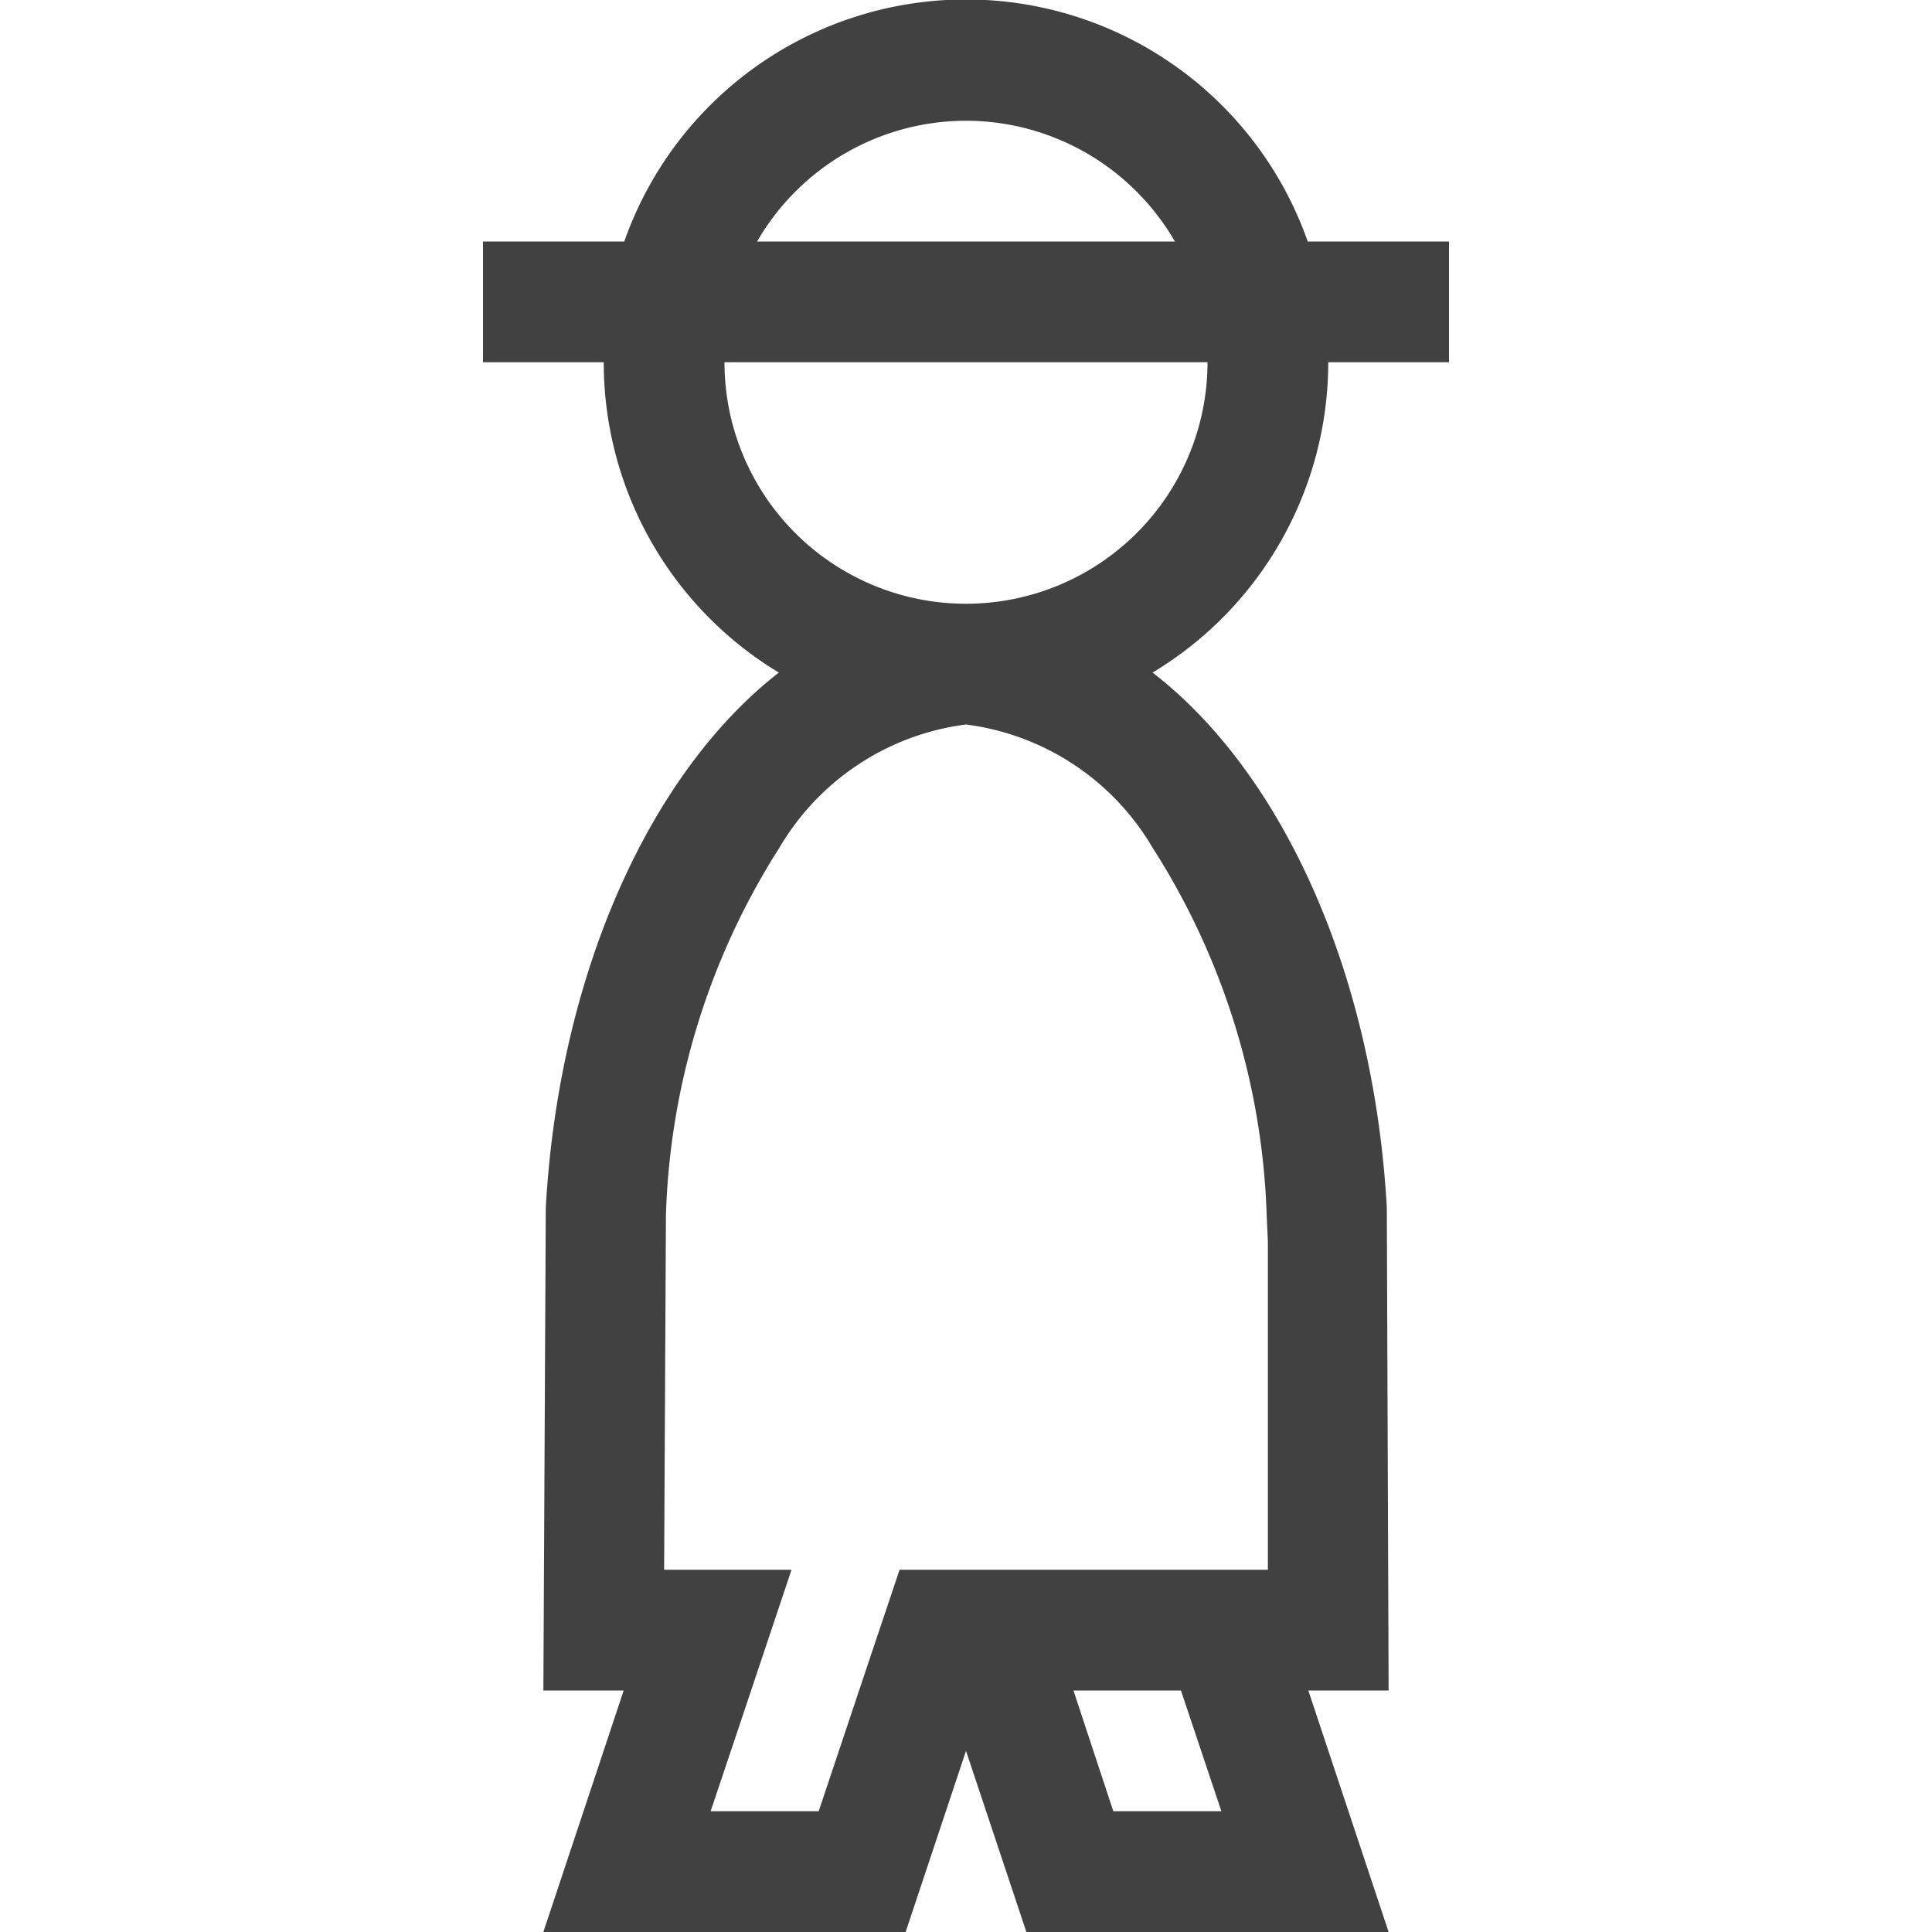 <svg xmlns="http://www.w3.org/2000/svg" viewBox="0 0 32 32"><path fill="#414141" d="M22 6h2V4h-2.34a6 6 0 0 0-11.32 0H8v2h2a6 6 0 0 0 2.9 5.14C10.78 12.79 9.26 16.1 9.04 20L9 28h1.33L9 32h6l1-3 1 3h6l-1.33-4H23l-.03-8c-.22-3.9-1.74-7.21-3.88-8.86A6 6 0 0 0 22 6m-6-4a4 4 0 0 1 3.46 2h-6.92A4 4 0 0 1 16 2m2.44 28-.66-2h1.78l.67 2zm2.54-9.88.02.44V26h-6.1l-.46 1.37-.88 2.63h-1.79l.46-1.37.88-2.63H11l.03-5.88a12 12 0 0 1 1.88-6.08A4.2 4.2 0 0 1 16 12a4.2 4.2 0 0 1 3.09 2.04 12 12 0 0 1 1.89 6.08M16 10a4 4 0 0 1-4-4h8a4 4 0 0 1-4 4"/></svg>